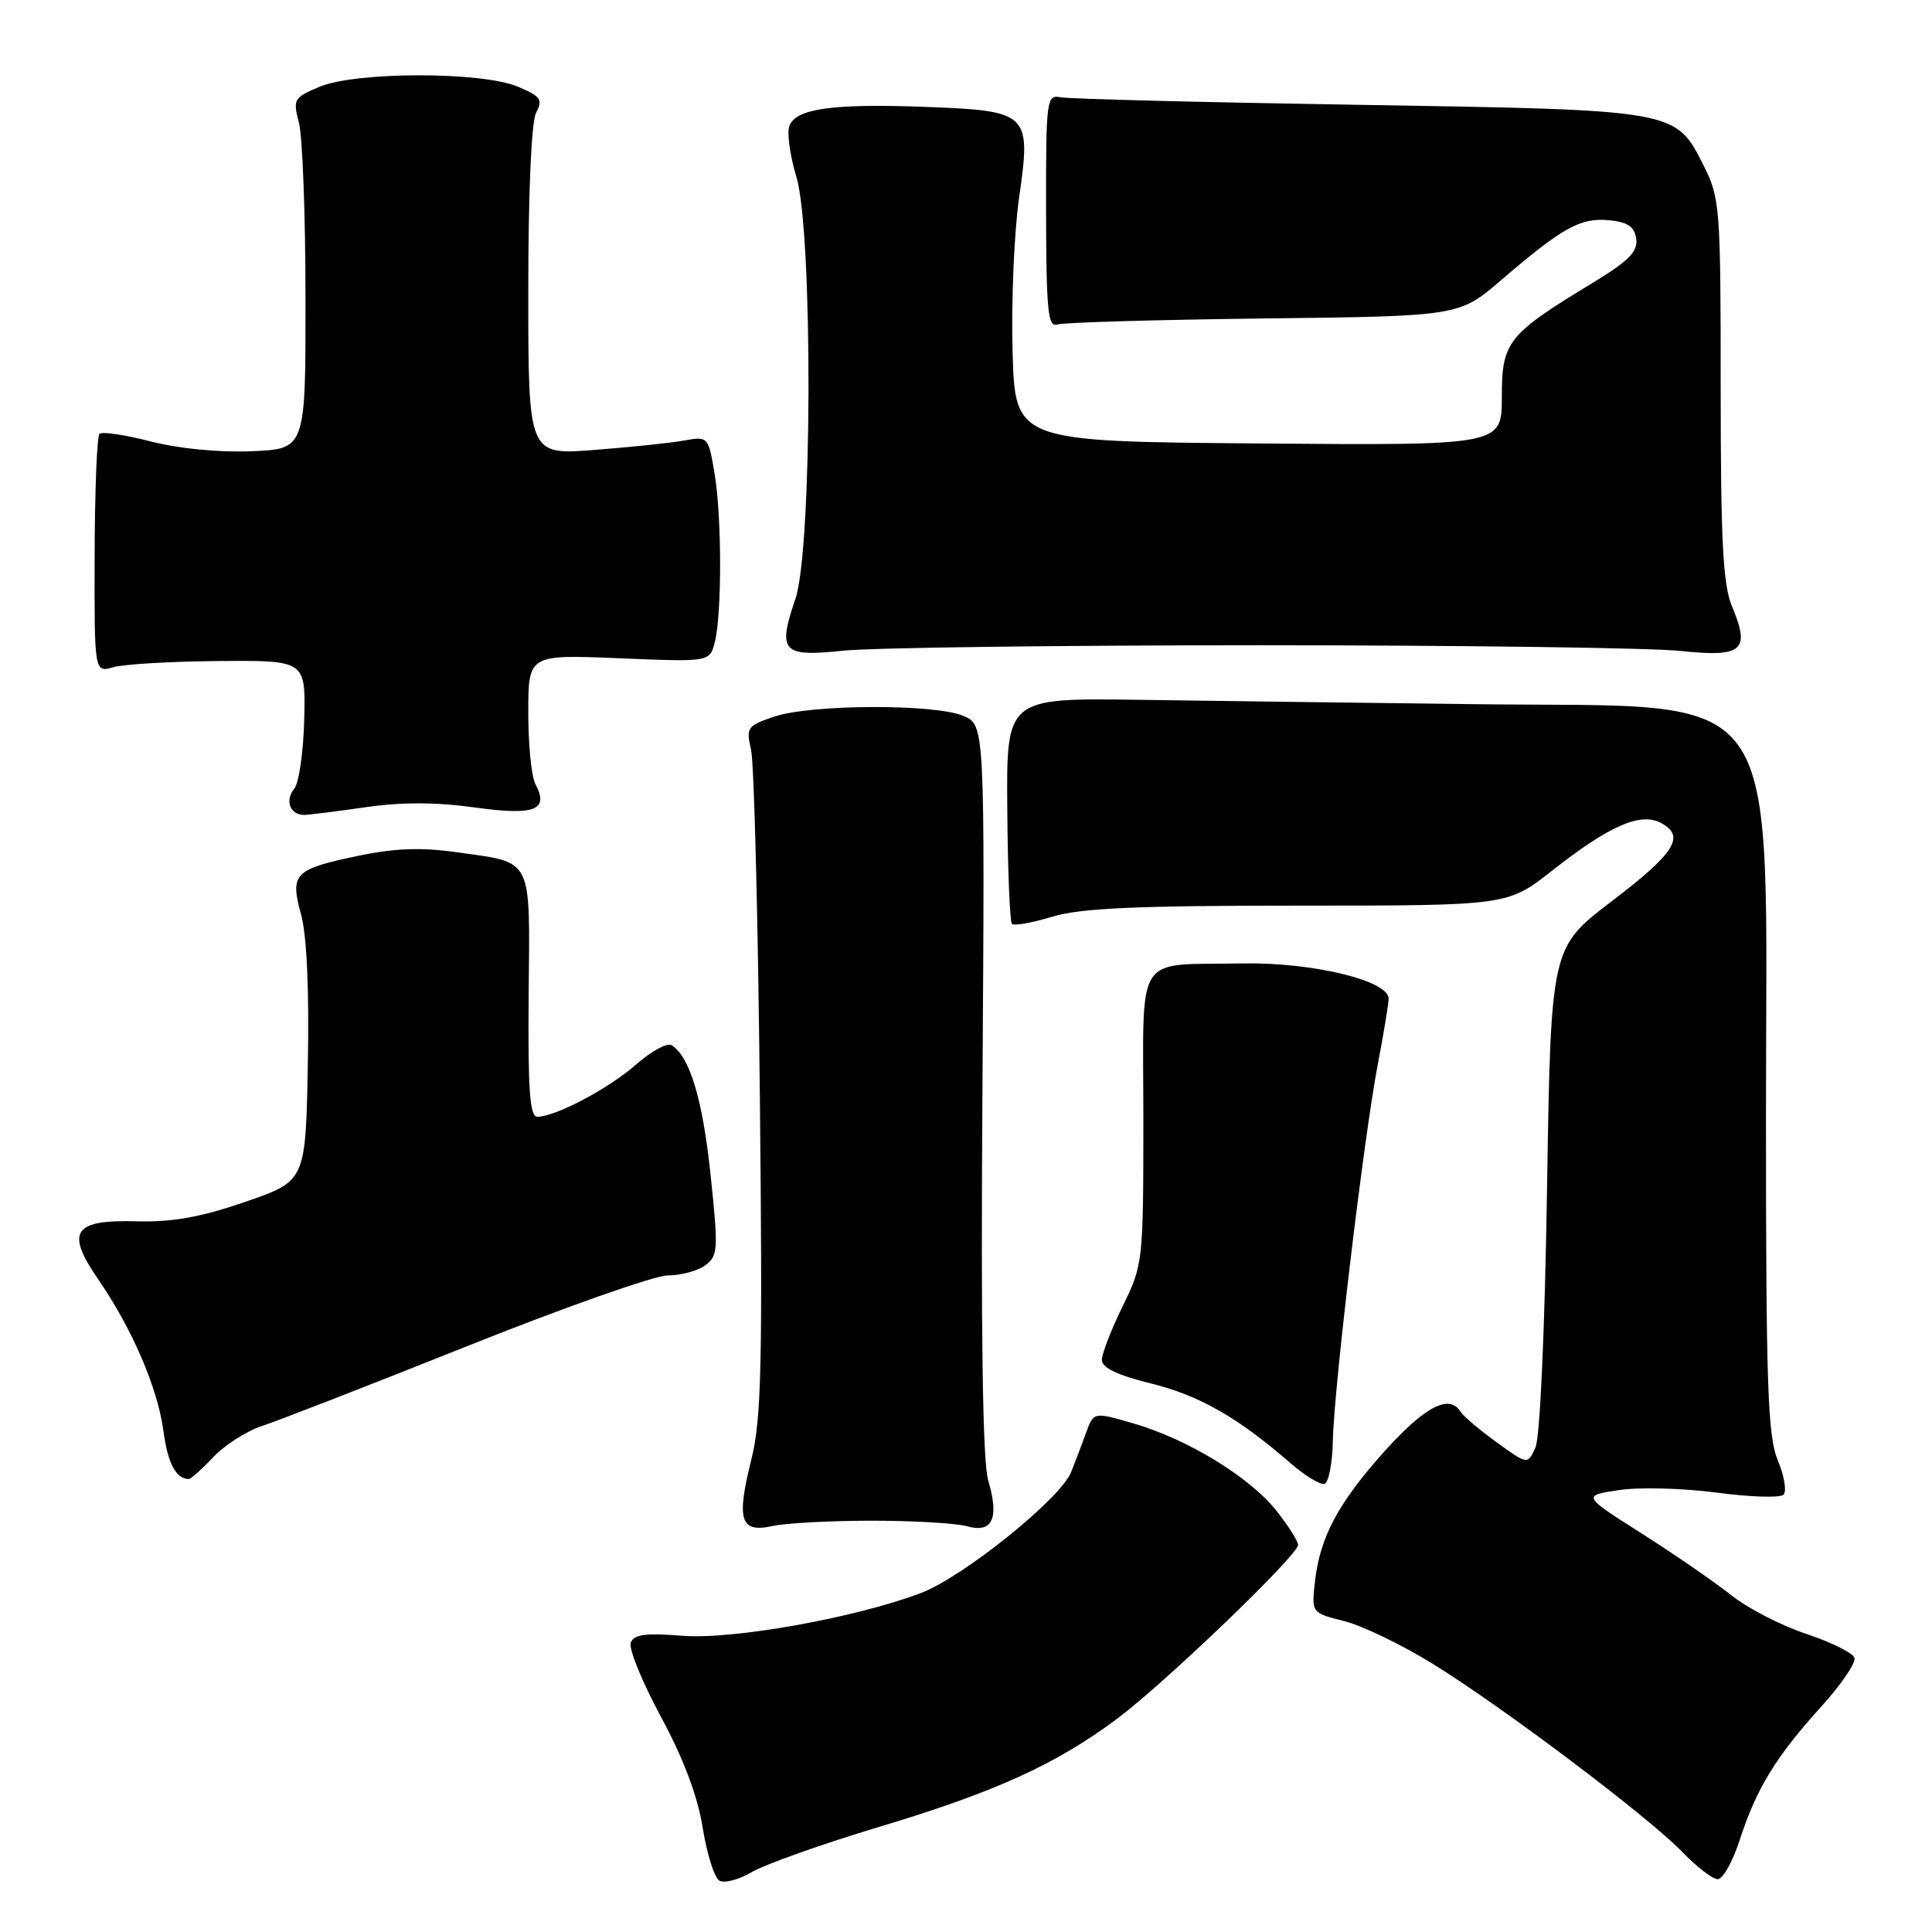 <?xml version="1.0" encoding="UTF-8" standalone="no"?>
<!DOCTYPE svg PUBLIC "-//W3C//DTD SVG 1.1//EN" "http://www.w3.org/Graphics/SVG/1.1/DTD/svg11.dtd" >
<svg xmlns="http://www.w3.org/2000/svg" xmlns:xlink="http://www.w3.org/1999/xlink" version="1.1" viewBox="0 0 256 256">
 <g >
 <path fill="currentColor"
d=" M 116.50 242.07 C 131.87 237.45 139.90 233.80 148.00 227.76 C 154.36 223.01 172.00 206.07 172.00 204.71 C 172.00 204.20 170.69 202.15 169.10 200.14 C 165.56 195.70 157.34 190.68 150.21 188.62 C 144.92 187.08 144.92 187.08 143.93 189.79 C 143.39 191.28 142.49 193.66 141.92 195.08 C 140.54 198.57 127.64 208.95 122.04 211.08 C 113.37 214.37 97.12 217.28 90.42 216.75 C 85.56 216.36 84.00 216.56 83.58 217.66 C 83.28 218.44 85.07 222.84 87.56 227.45 C 90.55 232.98 92.43 237.95 93.10 242.13 C 93.66 245.61 94.65 248.78 95.30 249.18 C 95.95 249.59 97.89 249.08 99.62 248.06 C 101.35 247.04 108.95 244.34 116.50 242.07 Z  M 230.54 243.75 C 232.73 237.00 235.32 232.77 241.29 226.17 C 243.95 223.25 245.94 220.32 245.73 219.67 C 245.52 219.03 242.65 217.60 239.34 216.50 C 236.03 215.40 231.56 213.10 229.41 211.38 C 227.26 209.67 221.93 205.99 217.57 203.22 C 209.64 198.18 209.64 198.18 214.55 197.44 C 217.24 197.04 223.06 197.19 227.48 197.78 C 231.89 198.37 235.87 198.49 236.32 198.06 C 236.77 197.62 236.43 195.57 235.57 193.51 C 234.23 190.30 234.00 183.64 234.00 147.69 C 234.00 89.35 237.16 93.82 195.50 93.31 C 180.65 93.13 160.59 92.87 150.93 92.73 C 133.35 92.48 133.35 92.48 133.47 107.20 C 133.53 115.29 133.81 122.14 134.09 122.42 C 134.37 122.70 136.78 122.27 139.46 121.46 C 143.22 120.33 150.59 120.00 172.04 120.00 C 199.76 120.00 199.76 120.00 205.63 115.39 C 213.24 109.40 217.37 107.59 220.08 109.04 C 223.37 110.80 221.99 113.00 213.50 119.47 C 205.50 125.57 205.50 125.57 204.99 157.53 C 204.70 176.20 204.06 190.45 203.46 191.79 C 202.42 194.09 202.42 194.09 198.31 191.11 C 196.05 189.47 193.90 187.65 193.54 187.07 C 192.07 184.69 188.89 186.31 183.65 192.09 C 177.38 199.03 174.91 203.61 174.24 209.56 C 173.77 213.71 173.77 213.71 178.14 214.81 C 180.54 215.42 185.83 217.98 189.90 220.50 C 199.27 226.29 218.42 240.74 222.95 245.43 C 224.84 247.39 226.94 249.00 227.62 249.00 C 228.29 249.00 229.61 246.64 230.54 243.75 Z  M 115.50 201.50 C 121.00 201.50 126.69 201.83 128.15 202.24 C 131.52 203.19 132.43 201.19 130.94 196.15 C 130.21 193.68 129.96 176.84 130.18 144.27 C 130.50 96.03 130.50 96.03 127.60 94.84 C 123.78 93.25 107.52 93.32 102.65 94.94 C 99.01 96.15 98.84 96.39 99.52 99.36 C 99.92 101.09 100.44 121.56 100.68 144.84 C 101.06 181.08 100.89 188.10 99.54 193.47 C 97.55 201.42 98.10 203.15 102.34 202.21 C 104.08 201.82 110.00 201.50 115.50 201.50 Z  M 176.61 190.91 C 176.75 183.93 180.71 150.72 182.57 141.00 C 183.36 136.88 184.00 132.97 184.00 132.33 C 184.00 129.93 173.90 127.49 164.67 127.66 C 150.13 127.93 151.50 125.79 151.50 148.21 C 151.50 167.23 151.46 167.58 148.75 173.10 C 147.24 176.18 146.00 179.38 146.00 180.21 C 146.00 181.23 148.09 182.23 152.52 183.32 C 158.91 184.90 164.02 187.81 171.00 193.88 C 172.93 195.55 174.95 196.78 175.50 196.62 C 176.05 196.46 176.55 193.89 176.61 190.91 Z  M 28.27 193.07 C 29.79 191.46 32.71 189.60 34.77 188.93 C 36.82 188.27 49.04 183.51 61.93 178.36 C 74.81 173.21 86.76 169.00 88.49 169.00 C 90.21 169.00 92.44 168.40 93.45 167.66 C 95.15 166.42 95.20 165.58 94.15 155.64 C 93.10 145.62 91.39 139.98 88.98 138.49 C 88.41 138.13 86.30 139.29 84.29 141.05 C 80.65 144.24 73.68 147.94 71.21 147.98 C 70.20 148.00 69.94 144.47 70.05 131.84 C 70.21 113.30 70.76 114.38 60.47 112.92 C 55.80 112.26 52.27 112.39 47.43 113.41 C 38.96 115.18 38.40 115.76 39.90 121.20 C 40.65 123.92 40.98 131.20 40.79 141.00 C 40.50 156.50 40.50 156.50 32.50 159.25 C 26.62 161.28 22.82 161.96 18.14 161.83 C 9.70 161.60 8.65 163.18 13.02 169.53 C 17.51 176.05 20.89 183.91 21.65 189.58 C 22.23 193.89 23.29 195.93 25.00 195.98 C 25.28 195.99 26.75 194.68 28.27 193.07 Z  M 48.45 106.96 C 53.18 106.27 57.81 106.28 62.89 106.99 C 70.89 108.10 72.80 107.36 70.93 103.87 C 70.42 102.91 70.00 98.67 70.00 94.43 C 70.00 86.73 70.00 86.73 82.02 87.22 C 94.03 87.72 94.03 87.72 94.71 85.11 C 95.67 81.39 95.65 68.36 94.67 62.65 C 93.86 57.86 93.80 57.80 90.67 58.37 C 88.93 58.69 83.56 59.25 78.75 59.62 C 70.00 60.30 70.00 60.30 70.00 38.58 C 70.00 25.32 70.41 16.10 71.05 14.90 C 71.96 13.20 71.64 12.75 68.58 11.47 C 63.78 9.47 47.17 9.48 42.34 11.50 C 38.94 12.92 38.79 13.17 39.61 16.25 C 40.08 18.04 40.48 28.50 40.48 39.50 C 40.50 59.50 40.50 59.50 33.31 59.79 C 29.01 59.97 23.64 59.44 19.95 58.49 C 16.56 57.61 13.51 57.16 13.18 57.49 C 12.85 57.82 12.56 65.08 12.54 73.61 C 12.50 89.14 12.50 89.14 15.00 88.41 C 16.38 88.01 22.68 87.64 29.00 87.59 C 40.50 87.50 40.50 87.50 40.31 95.32 C 40.21 99.62 39.61 103.77 38.98 104.53 C 37.70 106.06 38.46 108.01 40.31 107.98 C 40.96 107.97 44.63 107.51 48.45 106.96 Z  M 167.00 85.50 C 193.68 85.50 218.71 85.84 222.64 86.25 C 230.94 87.12 231.96 86.23 229.49 80.32 C 228.30 77.48 228.00 71.62 228.00 51.59 C 228.00 27.48 227.91 26.24 225.75 21.96 C 221.99 14.51 222.36 14.58 180.00 13.89 C 159.38 13.56 141.62 13.11 140.54 12.89 C 138.67 12.52 138.59 13.15 138.61 28.00 C 138.63 41.03 138.86 43.42 140.06 43.00 C 140.85 42.73 153.16 42.37 167.42 42.20 C 193.34 41.90 193.34 41.90 198.92 37.11 C 207.01 30.16 209.41 28.82 213.18 29.18 C 215.69 29.42 216.57 30.02 216.81 31.64 C 217.05 33.33 215.81 34.58 211.02 37.49 C 199.74 44.34 199.00 45.27 199.00 52.60 C 199.00 59.03 199.00 59.03 166.75 58.76 C 134.50 58.50 134.50 58.50 134.17 46.50 C 133.99 39.90 134.38 30.74 135.04 26.15 C 136.65 14.94 136.36 14.68 122.50 14.16 C 110.15 13.70 105.32 14.41 104.57 16.78 C 104.28 17.73 104.70 20.71 105.52 23.41 C 107.73 30.73 107.64 72.77 105.40 79.34 C 103.00 86.38 103.63 87.07 111.71 86.22 C 115.44 85.82 140.32 85.50 167.00 85.50 Z "/>
</g>
</svg>